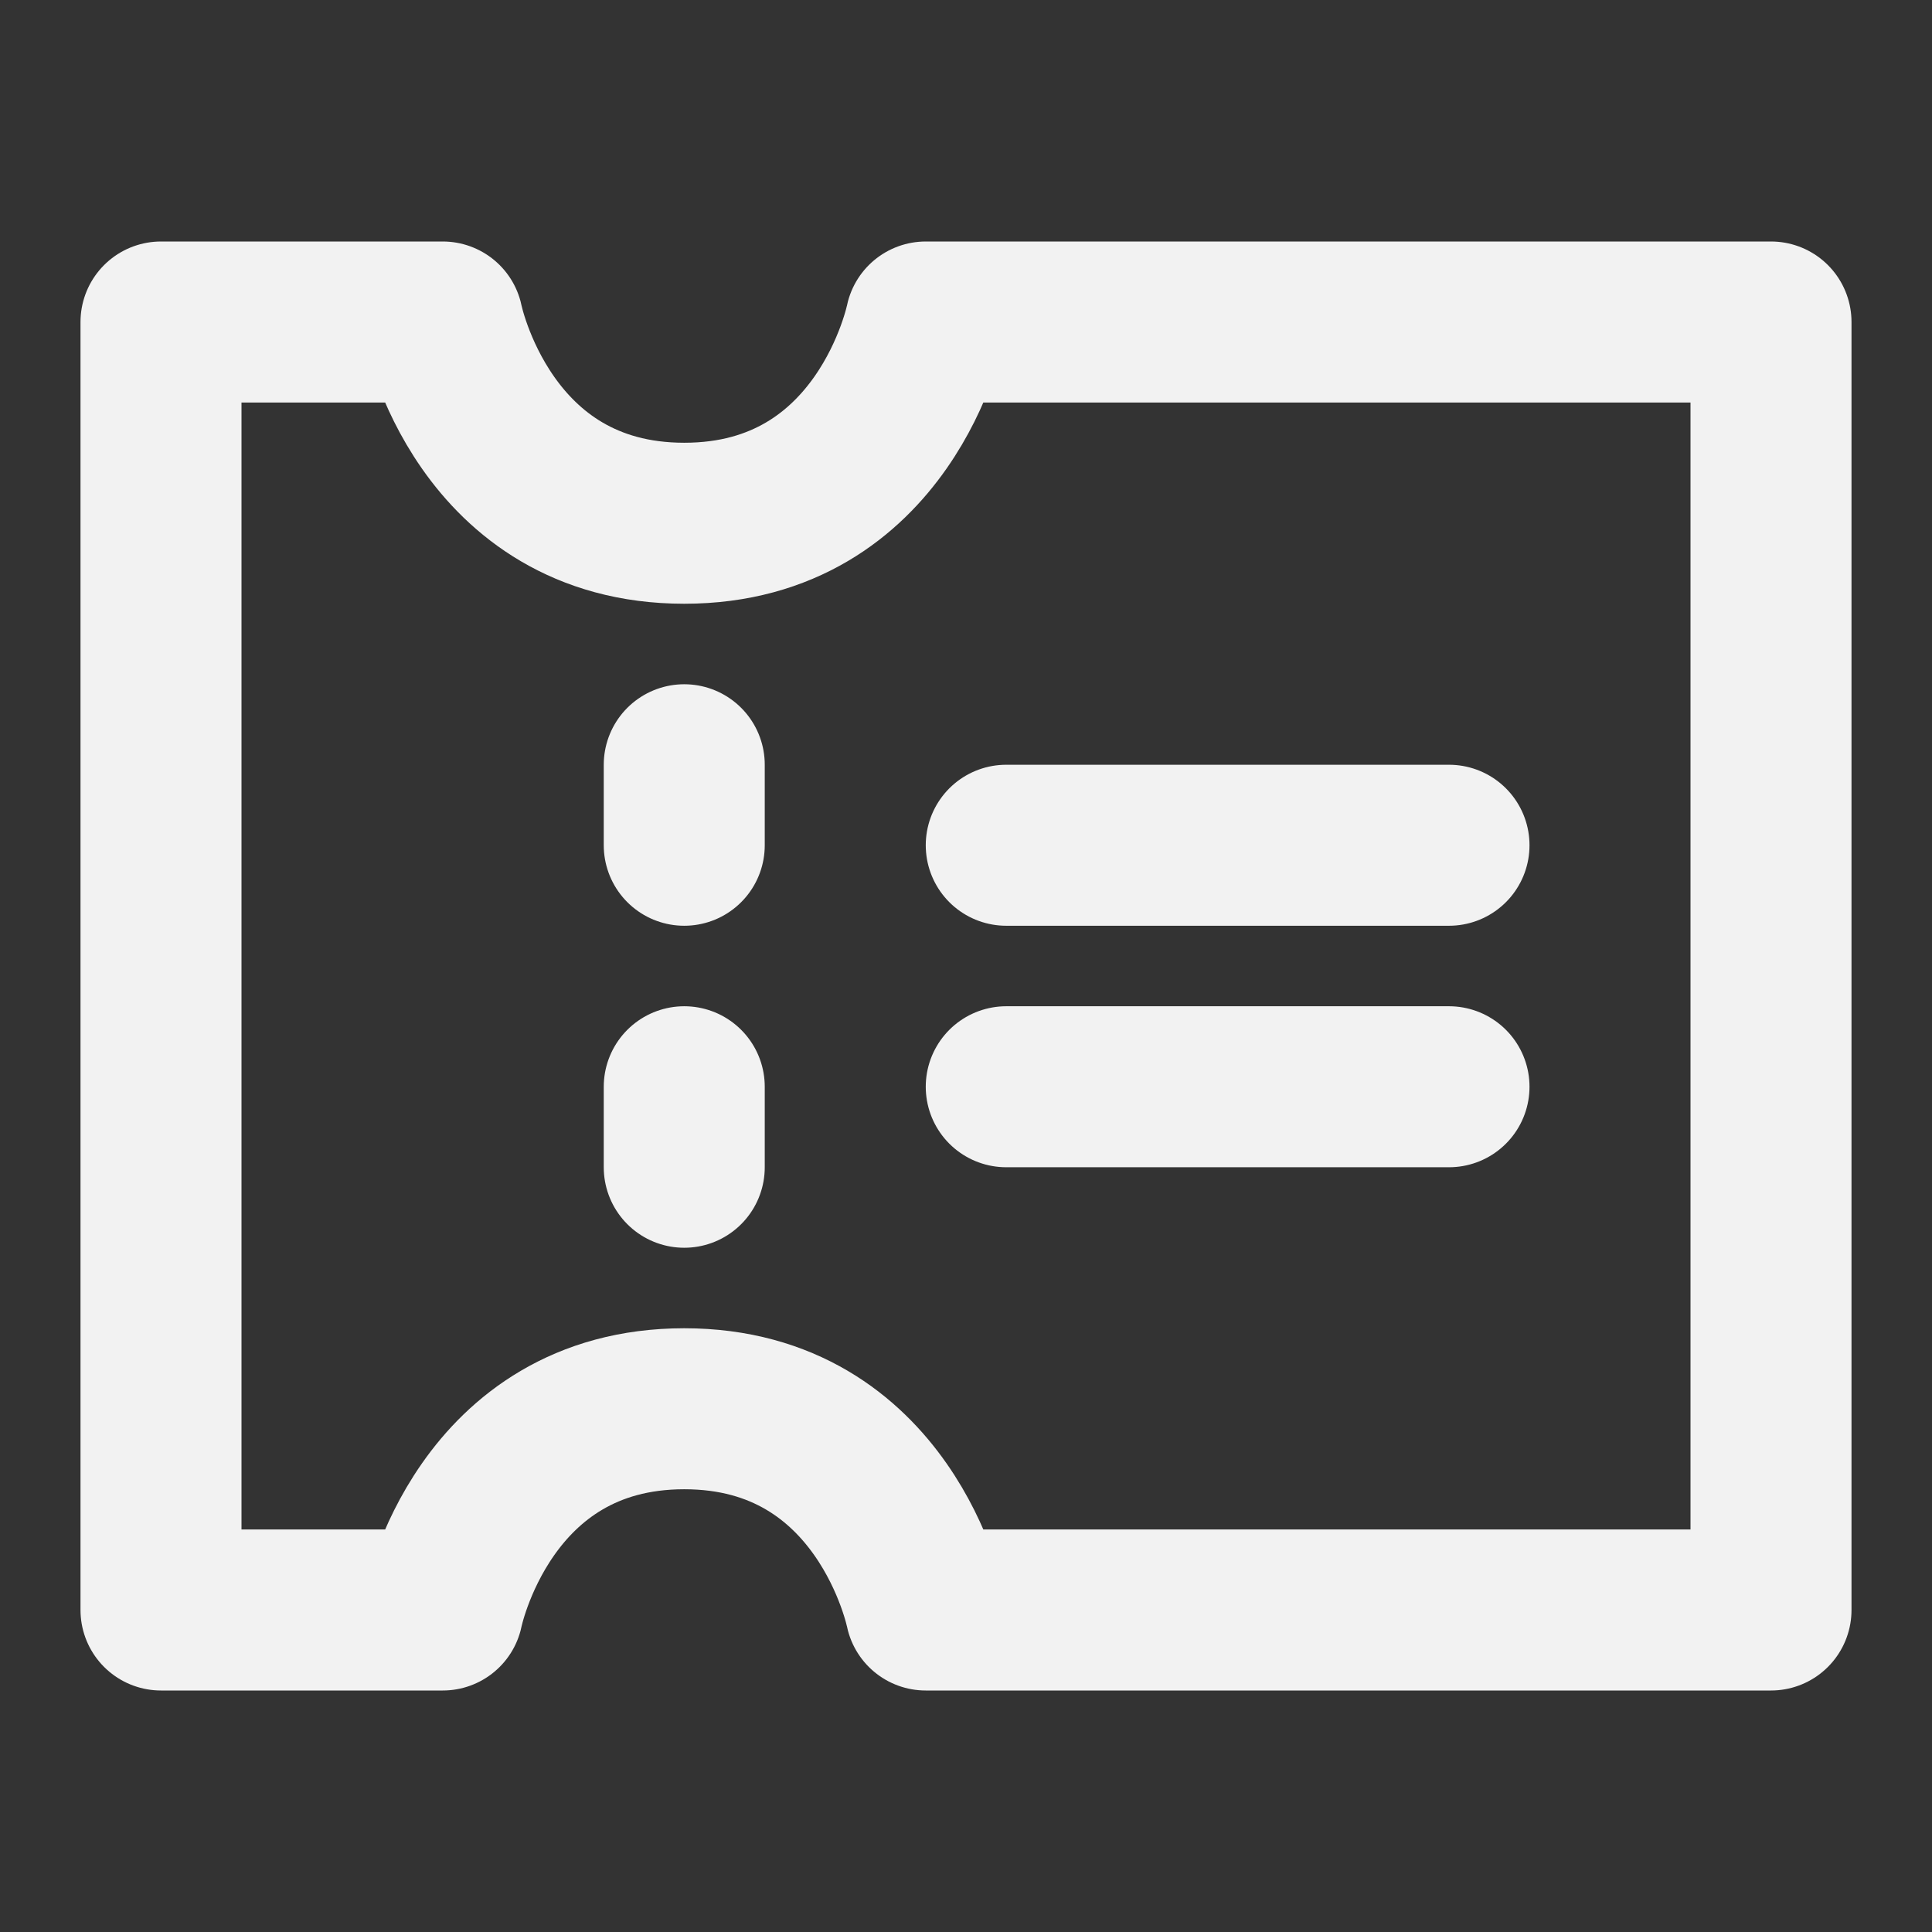 <?xml version="1.0" encoding="UTF-8"?><svg width="24" height="24" viewBox="0 0 48 48" fill="none" xmlns="http://www.w3.org/2000/svg"><rect x="0" y="0" width="48" height="48" fill="#333333" stroke="none"/><path d="M4 8H11C11 8 12 13 17 13C22 13 23 8 23 8H44V40H23C23 40 22 35 17 35C12 35 11 40 11 40H4V8Z" fill="none" stroke="#F2F2F2" stroke-width="4" stroke-linecap="round" stroke-linejoin="round"/><path d="M17 19V21" stroke="#F2F2F2" stroke-width="4" stroke-linecap="round"/><path d="M17 27L17 29" stroke="#F2F2F2" stroke-width="4" stroke-linecap="round"/><path d="M25 21H36" stroke="#F2F2F2" stroke-width="4" stroke-linecap="round"/><path d="M25 27H36" stroke="#F2F2F2" stroke-width="4" stroke-linecap="round"/></svg>